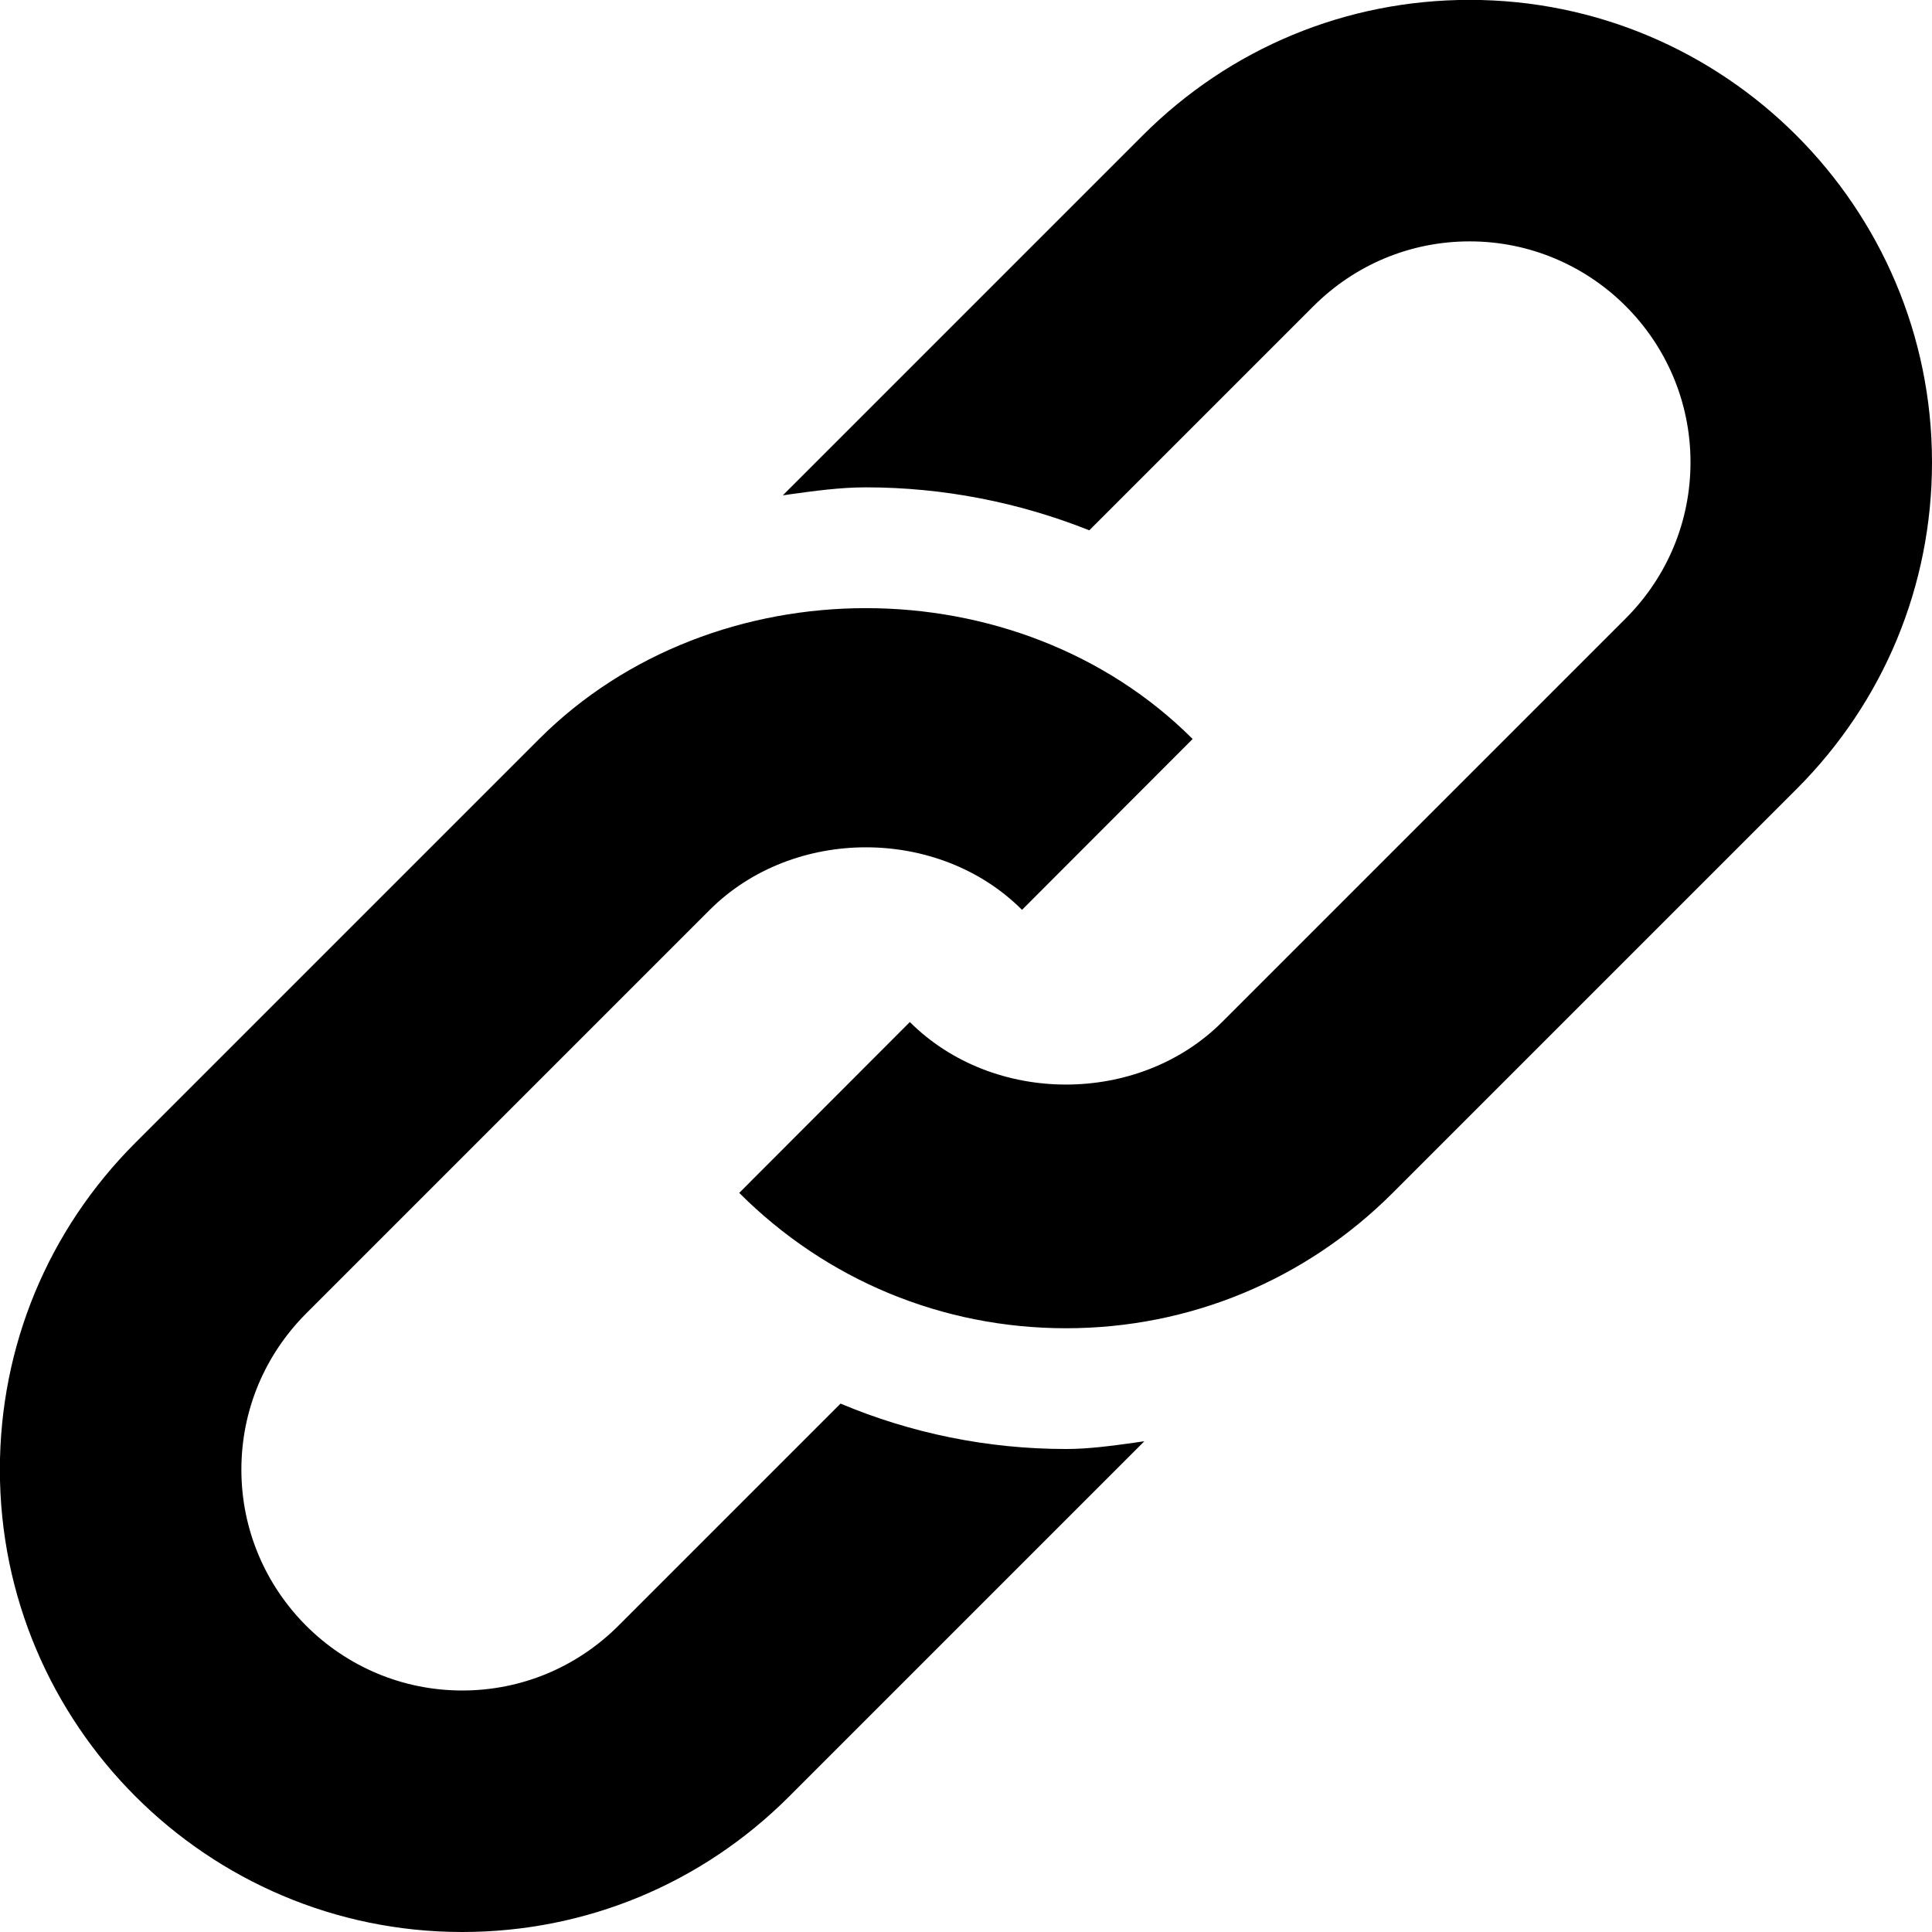 <svg width="16" height="16" viewBox="0 0 16 16" fill="none" xmlns="http://www.w3.org/2000/svg">
<path fill-rule="evenodd" clip-rule="evenodd" d="M9.464 1.121C10.187 0.398 11.149 -0.001 12.171 -0.001C14.283 -0.001 16 1.717 16 3.828C16 4.85 15.601 5.812 14.878 6.535L11.535 9.878C10.812 10.601 9.851 11 8.828 11C7.806 11 6.845 10.602 6.122 9.879L7.535 8.464C8.227 9.155 9.43 9.154 10.121 8.464L13.464 5.121C13.809 4.775 14 4.316 14 3.828C14 2.82 13.18 1.999 12.171 1.999C11.683 1.999 11.224 2.19 10.878 2.535L9.021 4.392C8.443 4.161 7.813 4.036 7.171 4.036C6.955 4.036 6.744 4.066 6.532 4.095C6.516 4.098 6.499 4.1 6.483 4.102L9.464 1.121ZM5.121 13.464L6.961 11.624C7.544 11.869 8.176 12 8.828 12C9.017 12 9.202 11.974 9.386 11.949C9.416 11.944 9.447 11.94 9.477 11.936L6.535 14.878C5.812 15.601 4.85 16 3.828 16C1.717 16 -0.001 14.282 -0.001 12.171C-0.001 11.149 0.398 10.187 1.121 9.464L4.464 6.121C5.91 4.675 8.431 4.675 9.877 6.12L8.464 7.535C7.773 6.844 6.569 6.845 5.878 7.535L2.535 10.878C2.19 11.224 1.999 11.683 1.999 12.171C1.999 13.179 2.82 14 3.828 14C4.316 14 4.775 13.809 5.121 13.464Z" fill="black"/>
</svg>
